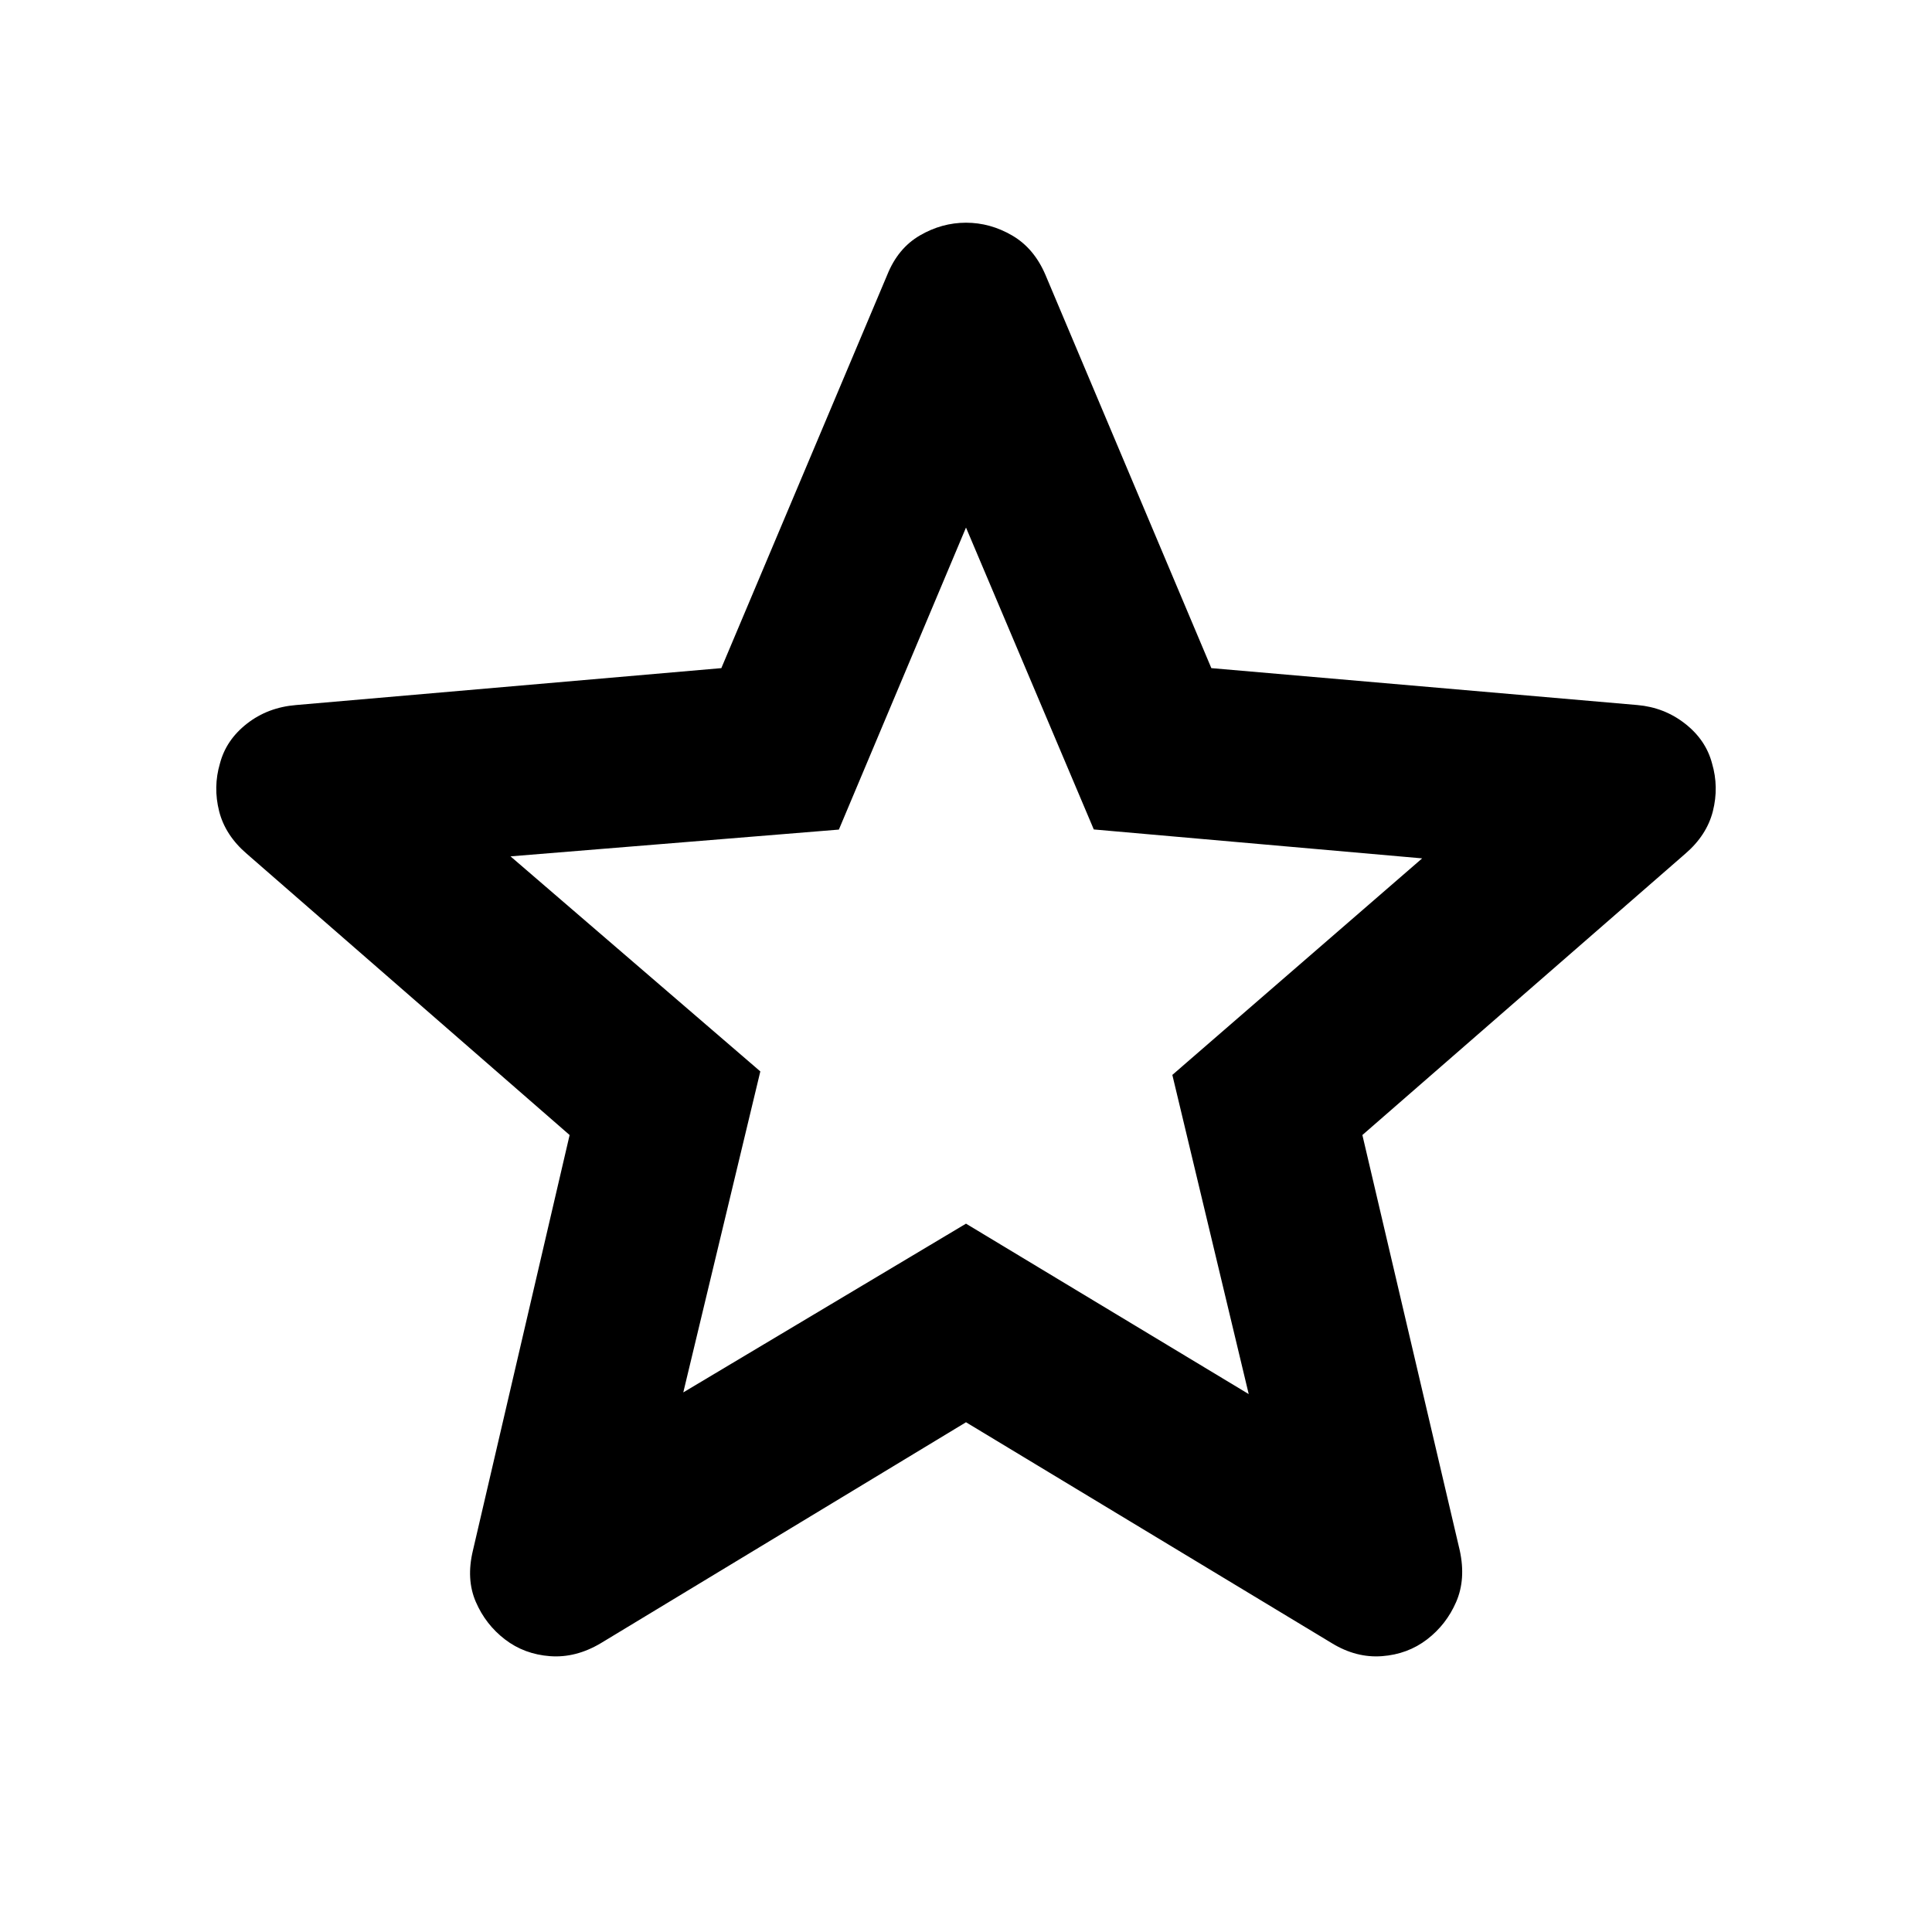 <svg xmlns="http://www.w3.org/2000/svg" height="40" viewBox="0 -960 960 960" width="40"><path d="M339.52-268.12 480-351.97l140.48 84.68-37.95-158.59 124.13-107.6-163.16-14.37L480-697.86l-63.17 150.08-163.16 13.3L377.8-427.62l-38.28 159.5ZM480-253.29l-181.49 109.8q-12.41 7.38-25.2 6.43-12.78-.95-22.4-8.33-9.61-7.38-14.48-18.64-4.87-11.25-1.45-25.5l48.06-206.48-160.32-139.66q-10.8-9.24-13.84-21.26-3.03-12.03.41-23.71 3.06-11.68 13.4-19.77 10.34-8.1 24.42-9.26l211.32-18.34 82.42-195.38q5.32-13.27 16.22-19.61 10.89-6.34 22.93-6.34t22.93 6.34q10.9 6.34 16.56 19.61l82.42 195.38 211.69 18.34q13.37 1.16 23.71 9.26 10.34 8.09 13.4 19.77 3.44 11.68.41 23.71-3.04 12.02-13.84 21.26L676.96-396.01l48.4 206.48q3.08 14.25-1.79 25.5-4.87 11.26-14.48 18.64-9.62 7.38-22.4 8.33-12.79.95-24.87-6.43L480-253.29Zm0-219.39Z"/></svg>